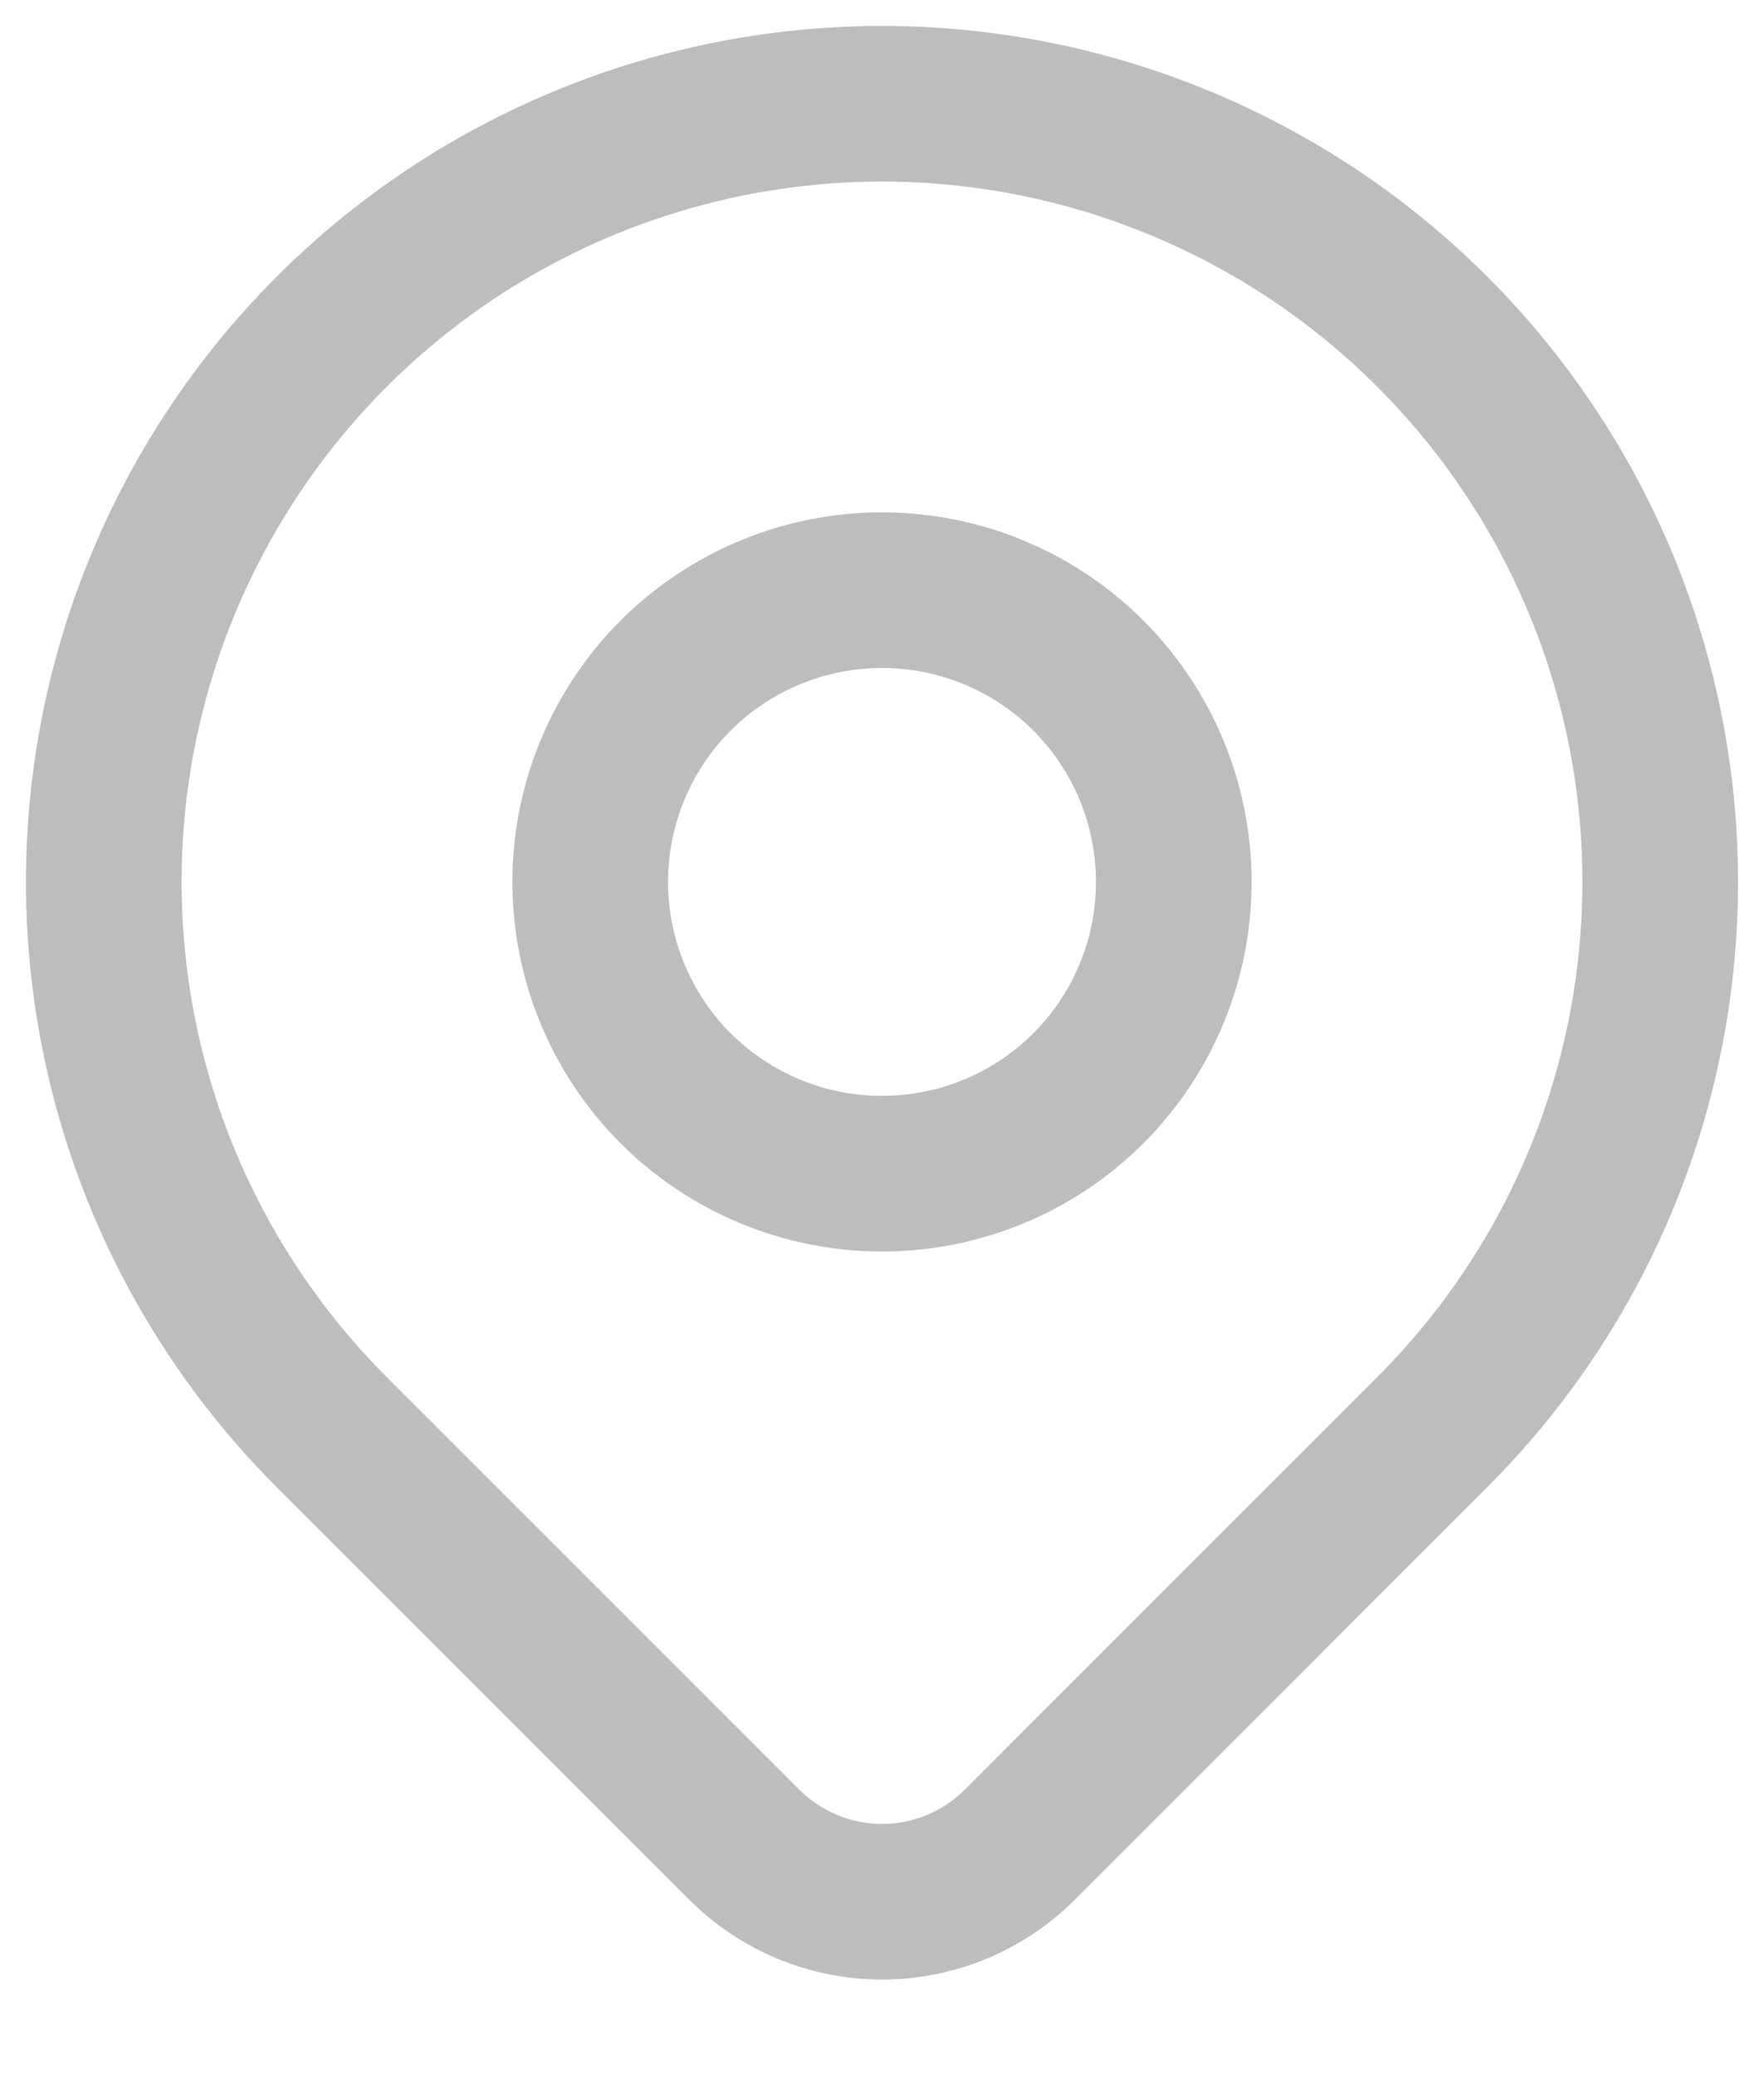 <svg width="17" height="20" viewBox="0 0 17 20" fill="none" xmlns="http://www.w3.org/2000/svg">
<path d="M13.803 13.803L9.826 17.781C9.474 18.132 8.997 18.329 8.5 18.329C8.004 18.329 7.527 18.132 7.175 17.781L3.197 13.803C2.148 12.754 1.433 11.418 1.144 9.963C0.855 8.508 1.003 7 1.571 5.63C2.139 4.259 3.1 3.088 4.333 2.264C5.567 1.44 7.017 1 8.5 1C9.983 1 11.433 1.44 12.667 2.264C13.9 3.088 14.861 4.259 15.429 5.63C15.997 7 16.145 8.508 15.856 9.963C15.567 11.418 14.852 12.754 13.803 13.803Z" stroke="#BDBDBD" stroke-width="1.5" stroke-linecap="round" stroke-linejoin="round"/>
<path d="M5.688 8.5C5.688 9.246 5.984 9.961 6.511 10.489C7.039 11.016 7.754 11.312 8.5 11.312C9.246 11.312 9.961 11.016 10.489 10.489C11.016 9.961 11.312 9.246 11.312 8.5C11.312 7.754 11.016 7.039 10.489 6.511C9.961 5.984 9.246 5.688 8.5 5.688C7.754 5.688 7.039 5.984 6.511 6.511C5.984 7.039 5.688 7.754 5.688 8.5Z" stroke="#BDBDBD" stroke-width="1.5" stroke-linecap="round" stroke-linejoin="round"/>
</svg>
